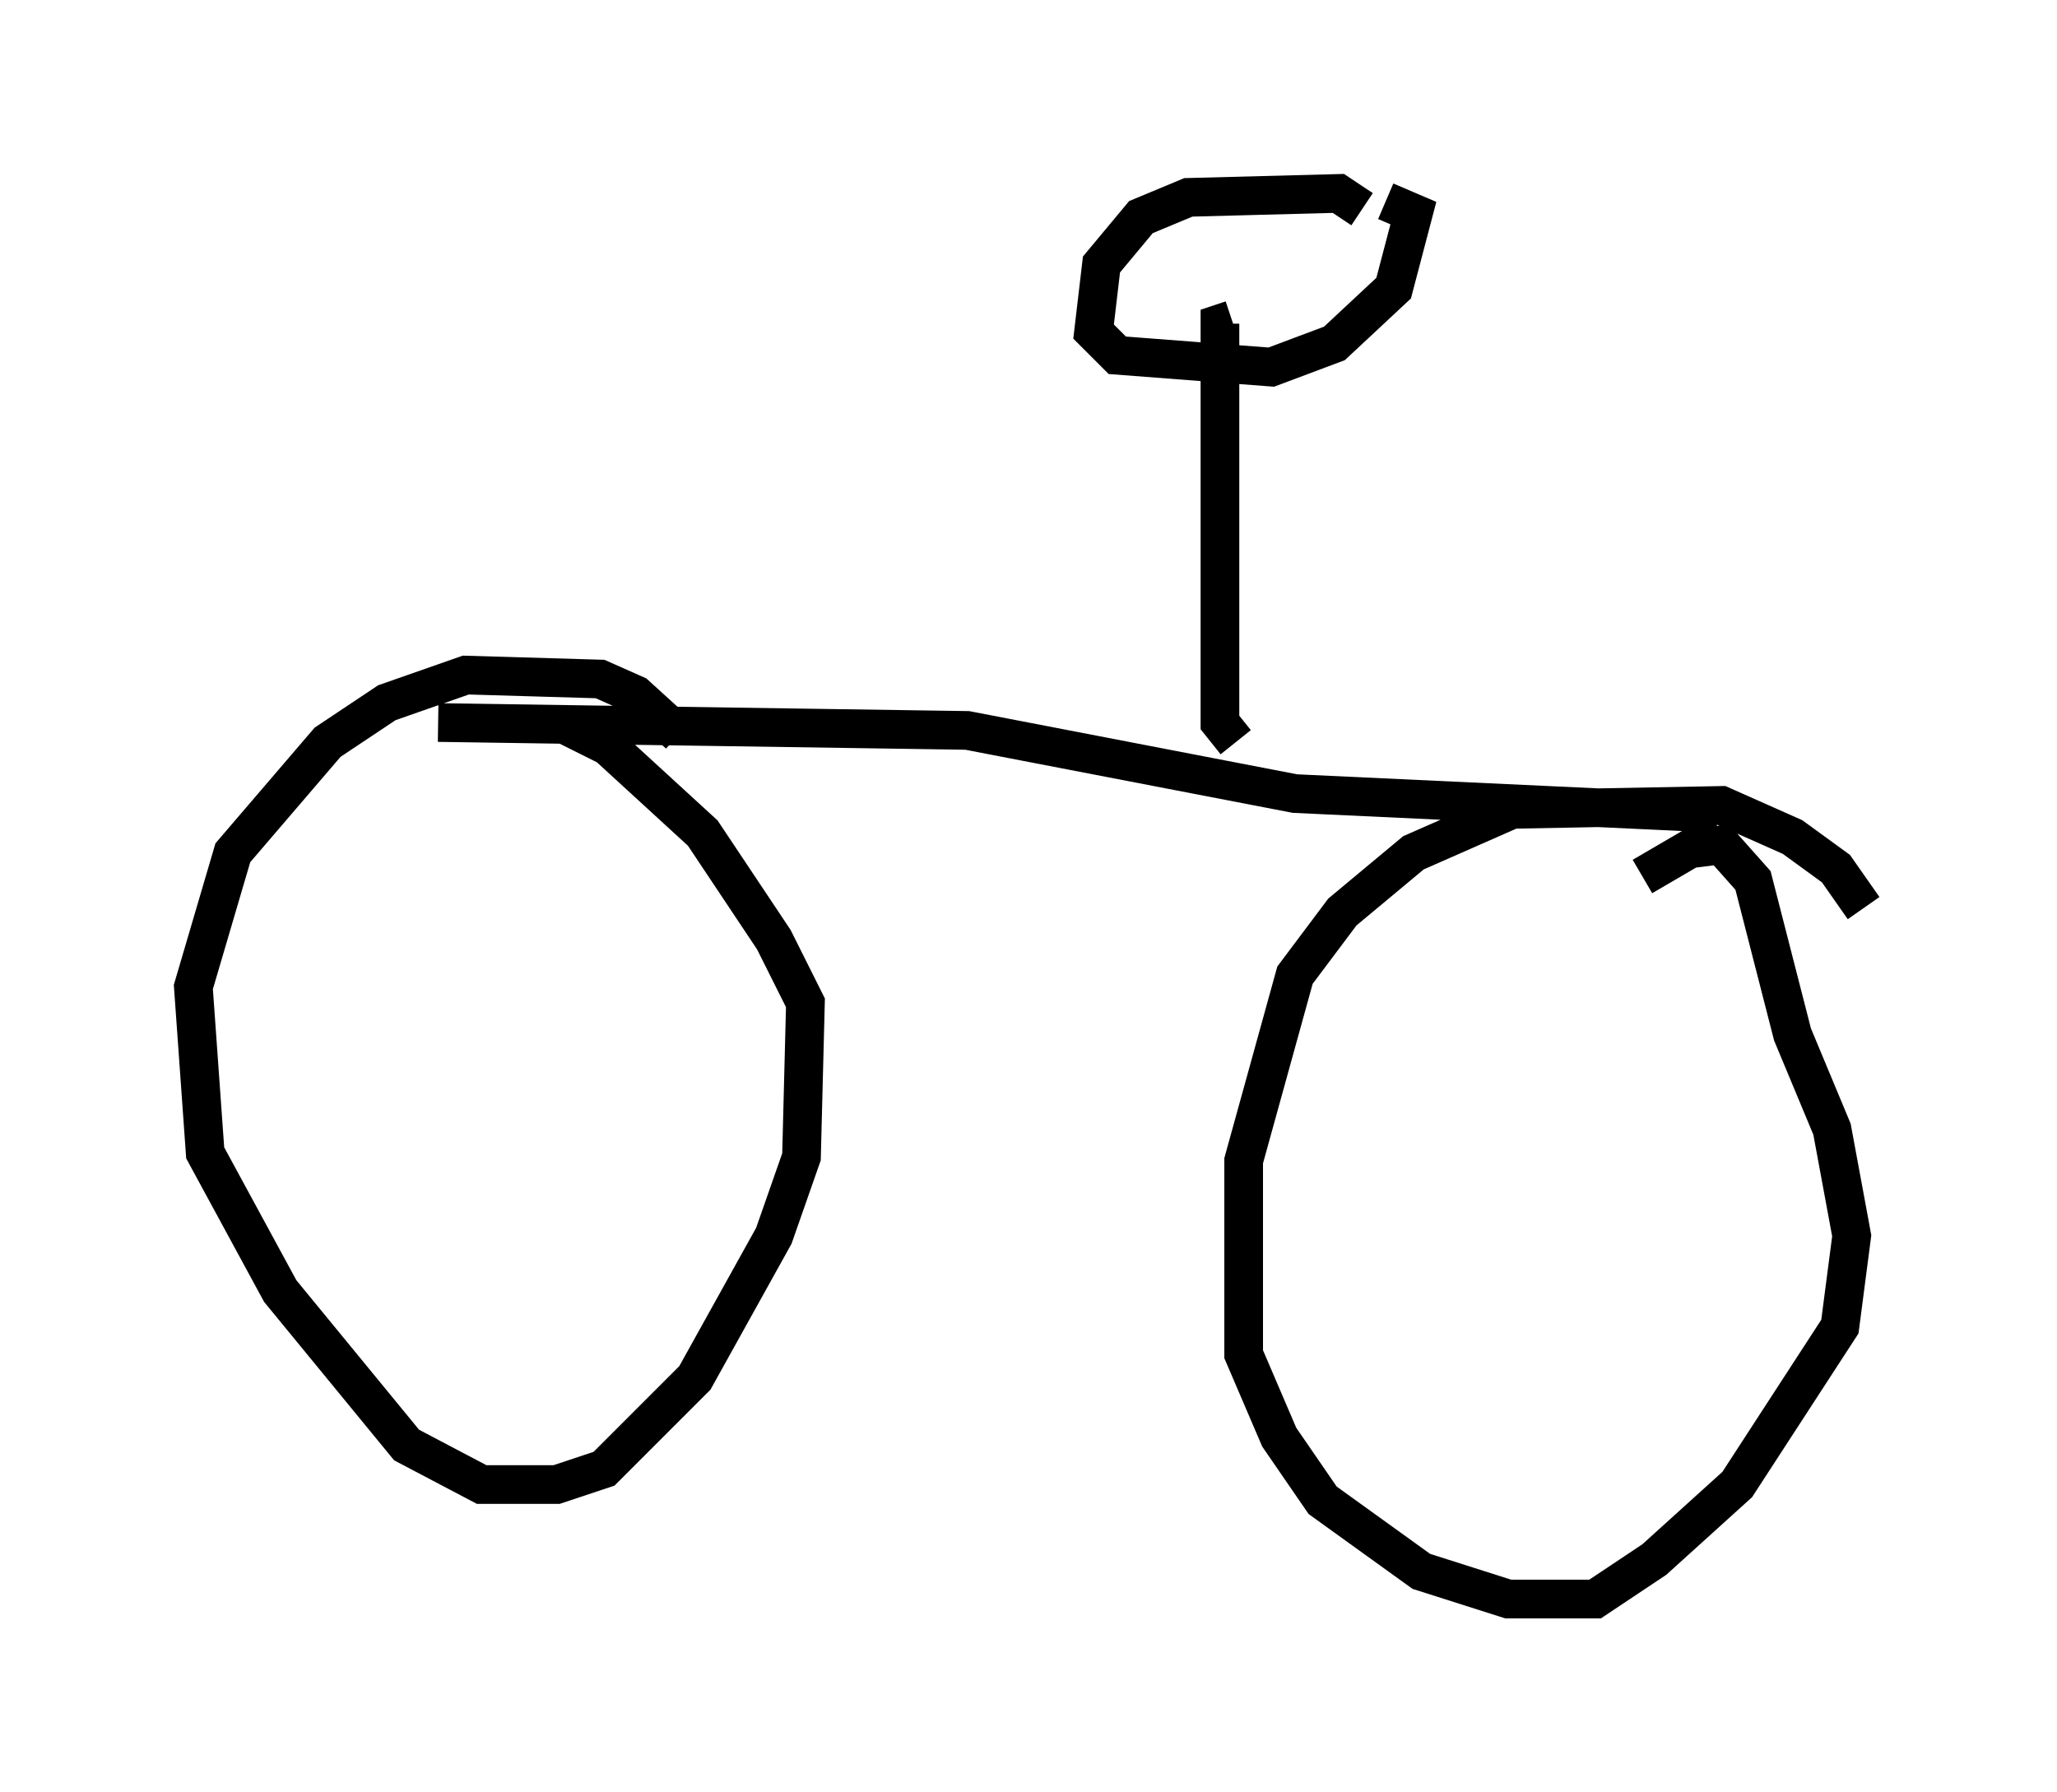 <?xml version="1.0" encoding="utf-8" ?>
<svg baseProfile="full" height="46.342" version="1.1" width="53.182" xmlns="http://www.w3.org/2000/svg" xmlns:ev="http://www.w3.org/2001/xml-events" xmlns:xlink="http://www.w3.org/1999/xlink"><defs /><rect fill="white" height="46.342" width="53.182" x="0" y="0" /><path d="M17.658, 21.129 m-0.102, -2.144 l-1.123, -1.021 -0.919, -0.408 l-3.471, -0.102 -2.042, 0.715 l-1.531, 1.021 -2.45, 2.858 l-1.021, 3.471 0.306, 4.288 l1.94, 3.573 3.267, 3.981 l1.94, 1.021 1.94, 0.0 l1.225, -0.408 2.348, -2.348 l2.042, -3.675 0.715, -2.042 l0.102, -3.981 -0.817, -1.633 l-1.838, -2.756 -2.45, -2.246 l-1.021, -0.51 m33.484, 4.696 l-0.715, -1.021 -1.123, -0.817 l-1.838, -0.817 -5.41, 0.102 l-2.552, 1.123 -1.838, 1.531 l-1.225, 1.633 -1.327, 4.798 l0.0, 5.002 0.919, 2.144 l1.123, 1.633 2.552, 1.838 l2.246, 0.715 2.246, 0.0 l1.531, -1.021 2.144, -1.94 l2.654, -4.083 0.306, -2.348 l-0.51, -2.756 -1.021, -2.45 l-1.021, -3.981 -0.817, -0.919 l-0.817, 0.102 -1.225, 0.715 m-31.136, -3.981 l13.679, 0.204 8.473, 1.633 l10.923, 0.51 m-12.454, -1.838 l-0.408, -0.51 0.0, -10.311 l0.306, -0.102 m3.369, -2.858 l-0.613, -0.408 -3.879, 0.102 l-1.225, 0.51 -1.021, 1.225 l-0.204, 1.735 0.613, 0.613 l3.981, 0.306 1.633, -0.613 l1.531, -1.429 0.51, -1.94 l-0.715, -0.306 " fill="none" stroke="black" stroke-width="1" /></svg>